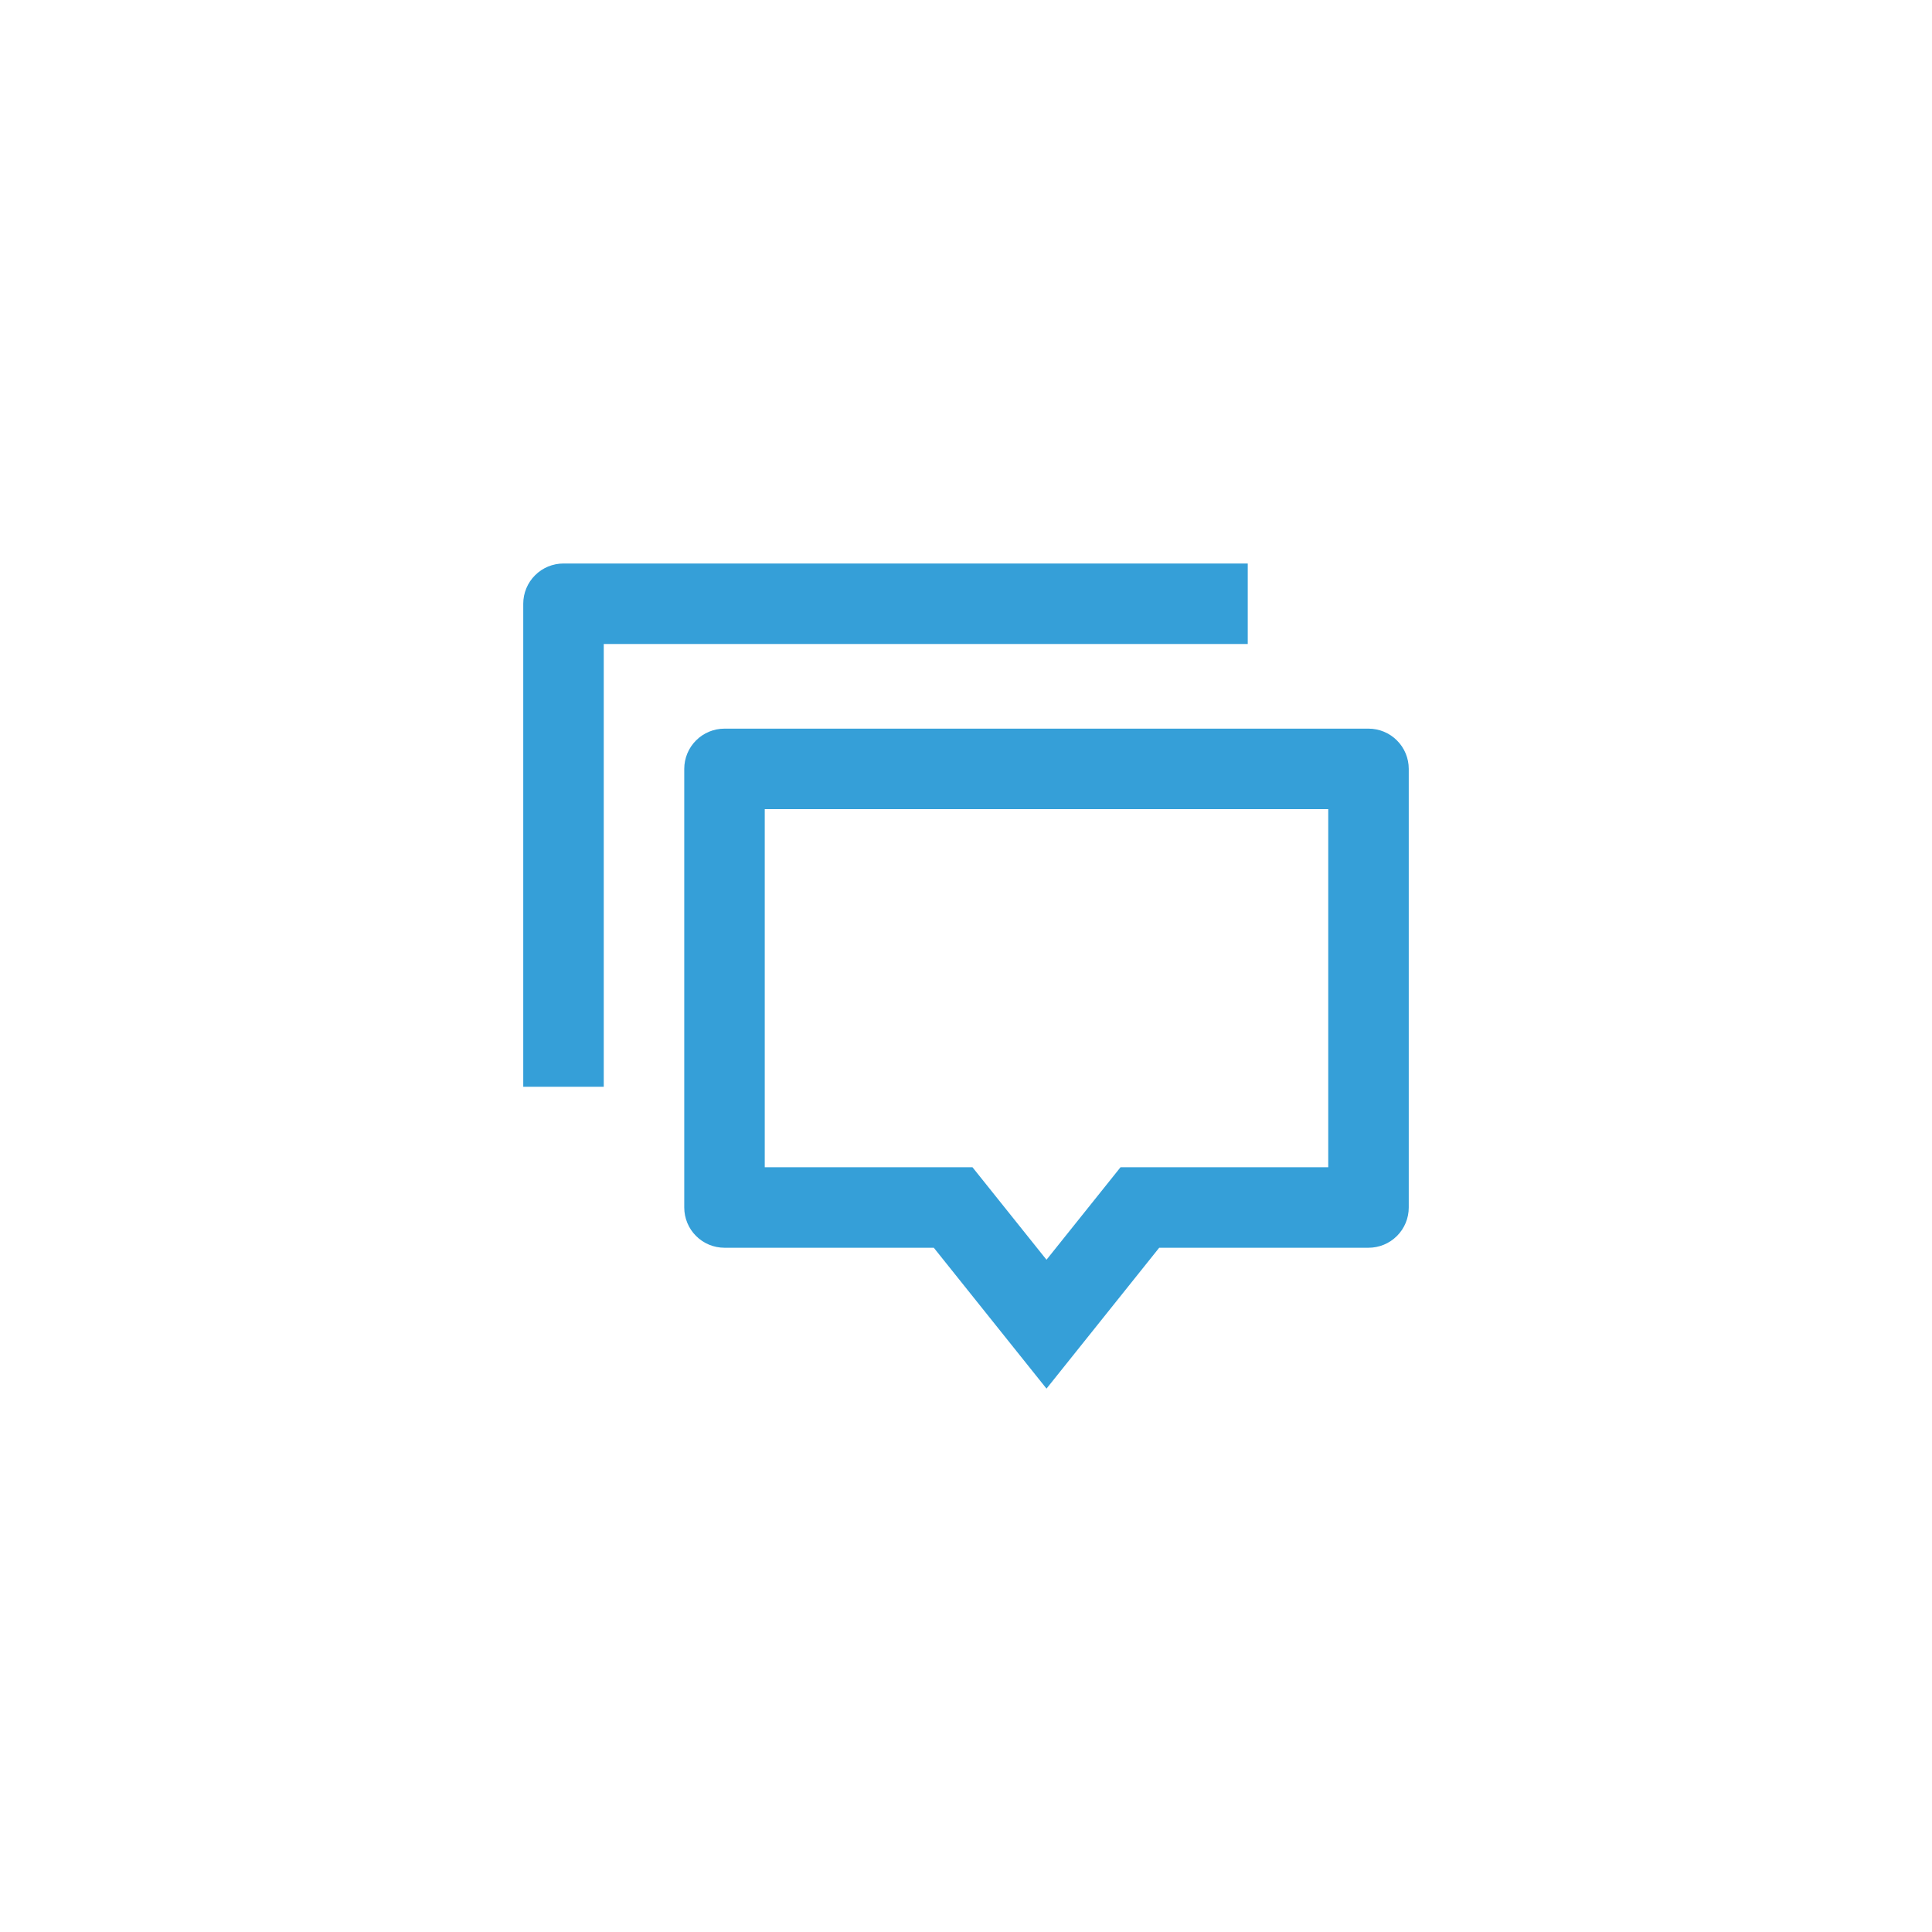 <svg width="48" height="48" viewBox="0 0 48 48" fill="none" xmlns="http://www.w3.org/2000/svg">
<g clip-path="url(#clip0_2566_22835)">
<path d="M26 34.5L23.2 31H18C17.735 31 17.48 30.895 17.293 30.707C17.105 30.52 17 30.265 17 30V19.103C17 18.838 17.105 18.583 17.293 18.396C17.48 18.208 17.735 18.103 18 18.103H34C34.265 18.103 34.52 18.208 34.707 18.396C34.895 18.583 35 18.838 35 19.103V30C35 30.265 34.895 30.52 34.707 30.707C34.52 30.895 34.265 31 34 31H28.8L26 34.5ZM27.839 29H33V20.103H19V29H24.161L26 31.298L27.839 29ZM14 14H31V16H15V27H13V15C13 14.735 13.105 14.48 13.293 14.293C13.48 14.105 13.735 14 14 14Z" fill="#359FD8"/>
</g>
<defs>
<clipPath id="clip0_2566_22835">
<rect width="24" height="24" fill="white" transform="translate(12 12)"/>
</clipPath>
</defs>
</svg>

